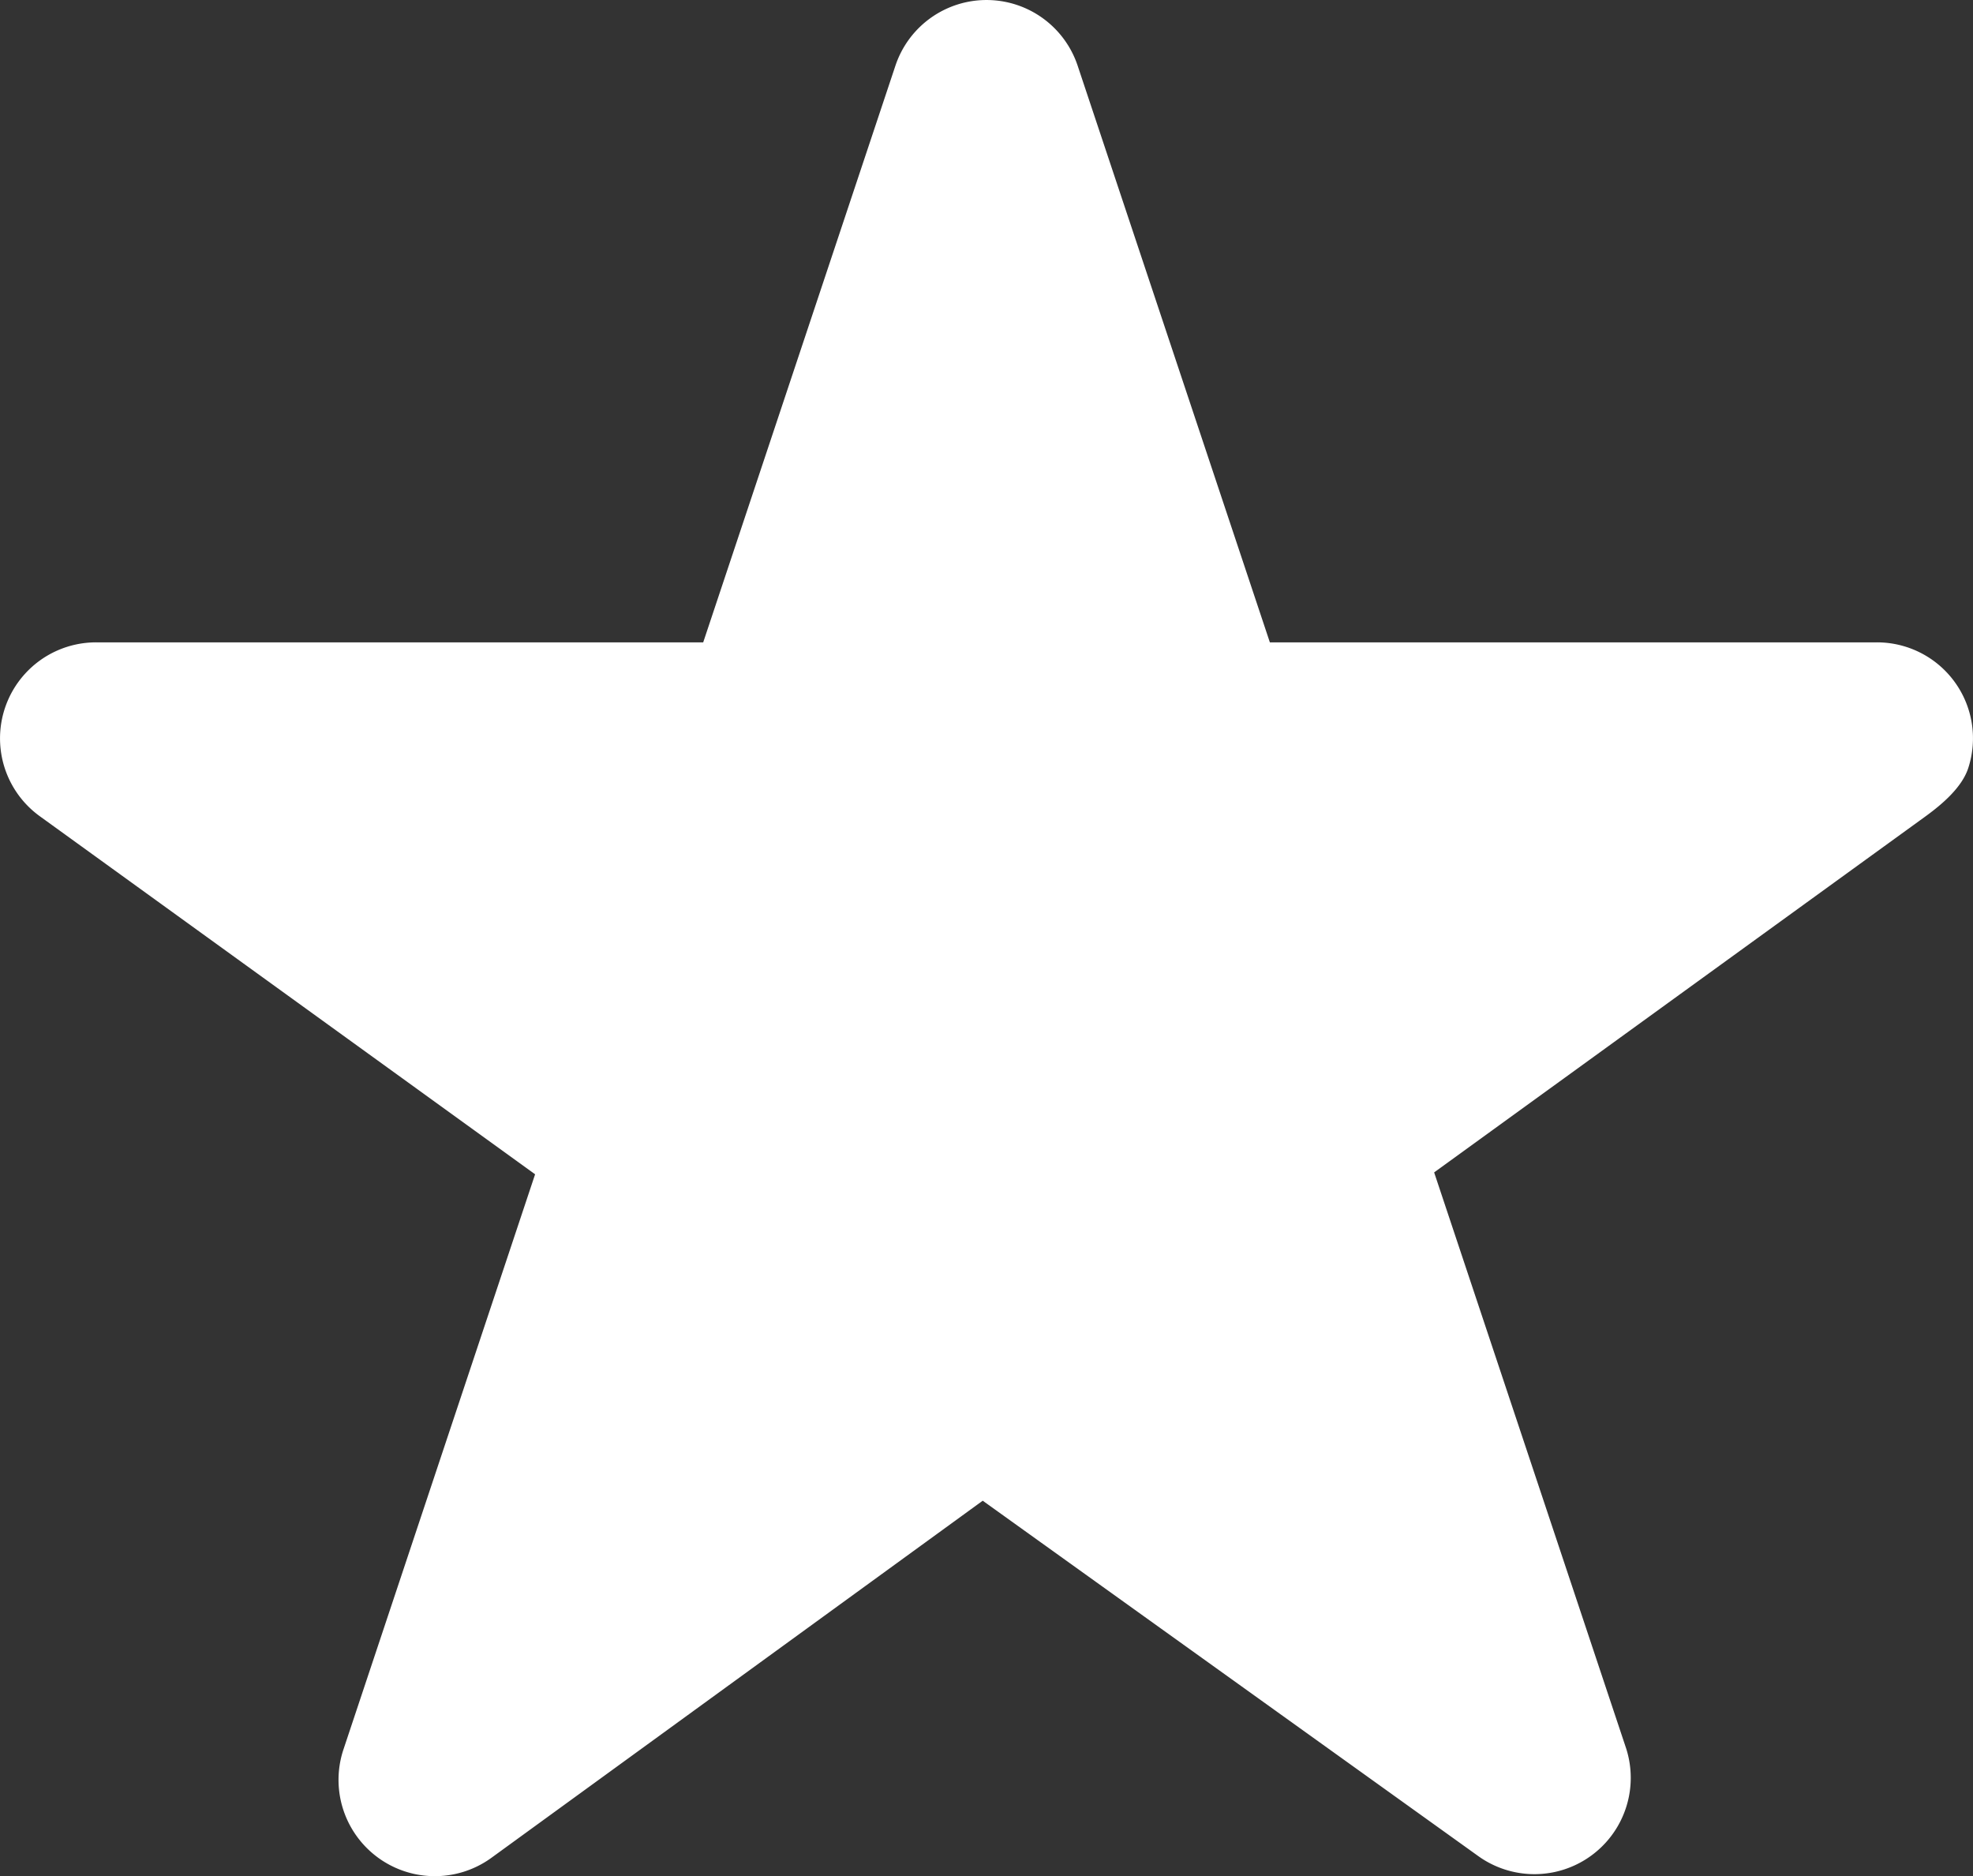 <?xml version="1.0" encoding="UTF-8" standalone="no"?>
<svg
        xmlns:inkscape="http://www.inkscape.org/namespaces/inkscape"
        xmlns:sodipodi="http://sodipodi.sourceforge.net/DTD/sodipodi-0.dtd"
        xmlns:svg="http://www.w3.org/2000/svg"
        width="28.391"
        height="26.996"
        viewBox="1455.501 11.502 28.391 26.996"
        version="1.1"
        id="svg1"
        sodipodi:docname="Pfad 74 (1).svg"
        inkscape:export-filename="..\Desktop\Pfad 74 (1).svg"
        inkscape:export-xdpi="96"
        inkscape:export-ydpi="96"
        xmlns="http://www.w3.org/2000/svg">
    <rect x="1455.501" y="11.502" width="28.391" height="26.996" fill="#333333" stroke="none"/>
    <defs
            id="defs1"/>
    <sodipodi:namedview
            id="namedview1"
            pagecolor="#ffffff"
            bordercolor="#000000"
            borderopacity="0.25"
            inkscape:showpageshadow="2"
            inkscape:pageopacity="0.0"
            inkscape:pagecheckerboard="0"
            inkscape:deskcolor="#d1d1d1"/>
    <path
            d="m 1483.214,23.245 c 0.236,-0.172 0.52,-0.414 0.61,-0.692 a 1.381,1.381 0 0 0 -1.316,-1.808 h -8.734 l -2.764,-8.292 a 1.382,1.382 0 0 0 -2.626,0 l -2.764,8.292 h -8.734 a 1.382,1.382 0 0 0 -0.815,2.5 l 7.13,5.154 -2.763,8.292 a 1.386,1.386 0 0 0 2.128,1.548 l 7.076,-5.143 7.13,5.113 a 1.386,1.386 0 0 0 2.13,-1.545 l -2.764,-8.292 z m -1.177,-1 h -8.263 a 1.5,1.5 0 0 1 -1.423,-1.026 l -2.654,-7.962 -2.654,7.962 a 1.5,1.5 0 0 1 -1.423,1.026 h -8.372 l 6.832,4.938 a 1.5,1.5 0 0 1 0.545,1.69 l -2.646,7.938 6.78,-4.929 a 1.5,1.5 0 0 1 1.757,-0.005 l 6.845,4.908 -2.646,-7.94 a 1.5,1.5 0 0 1 0.543,-1.688 l 6.78,-4.912 z m -4.39,14.745 z"
            fill="#fff"
            fill-rule="evenodd"
            data-name="Pfad 74"
            id="path1"
            style="fill:#ffffff"/>
    <path
            style="fill:#ffffff;stroke-width:0.022"
            d="m 1469.532,13.242 c -0.154,0.155 -0.16,0.396 -0.247,0.59 -0.821,2.443 -1.62,4.898 -2.463,7.329 -0.089,0.355 -0.381,0.619 -0.701,0.772 -0.233,0.111 -0.511,0.067 -0.757,0.088 -2.424,0.023 -4.856,0.011 -7.283,0.019 -0.26,0.016 -0.529,-0.032 -0.783,0.03 -0.168,0.128 -0.102,0.389 0.066,0.486 1.015,0.782 2.068,1.514 3.102,2.27 1.202,0.873 2.411,1.735 3.605,2.618 0.375,0.351 0.536,0.934 0.325,1.414 -0.832,2.586 -1.722,5.153 -2.549,7.74 -0.057,0.217 0.225,0.382 0.394,0.245 1.149,-0.784 2.262,-1.618 3.391,-2.429 1.135,-0.821 2.264,-1.65 3.405,-2.461 0.435,-0.221 1.001,-0.191 1.38,0.13 2.184,1.519 4.321,3.103 6.505,4.621 0.148,0.106 0.346,0.243 0.525,0.121 0.174,-0.153 -0.01,-0.376 -0.041,-0.554 -0.789,-2.384 -1.599,-4.762 -2.37,-7.149 -0.088,-0.328 -0.251,-0.668 -0.156,-1.017 0.07,-0.379 0.336,-0.689 0.658,-0.887 2.088,-1.532 4.201,-3.029 6.28,-4.573 0.142,-0.115 0.382,-0.242 0.294,-0.464 -0.075,-0.209 -0.343,-0.121 -0.514,-0.14 -2.61,-0.009 -5.221,0.003 -7.831,-0.023 -0.213,0.011 -0.444,-0.032 -0.631,-0.158 -0.279,-0.16 -0.504,-0.421 -0.577,-0.738 -0.89,-2.584 -1.74,-5.18 -2.608,-7.772 -0.071,-0.166 -0.274,-0.158 -0.418,-0.108 z"
            id="path7"/>
</svg>

